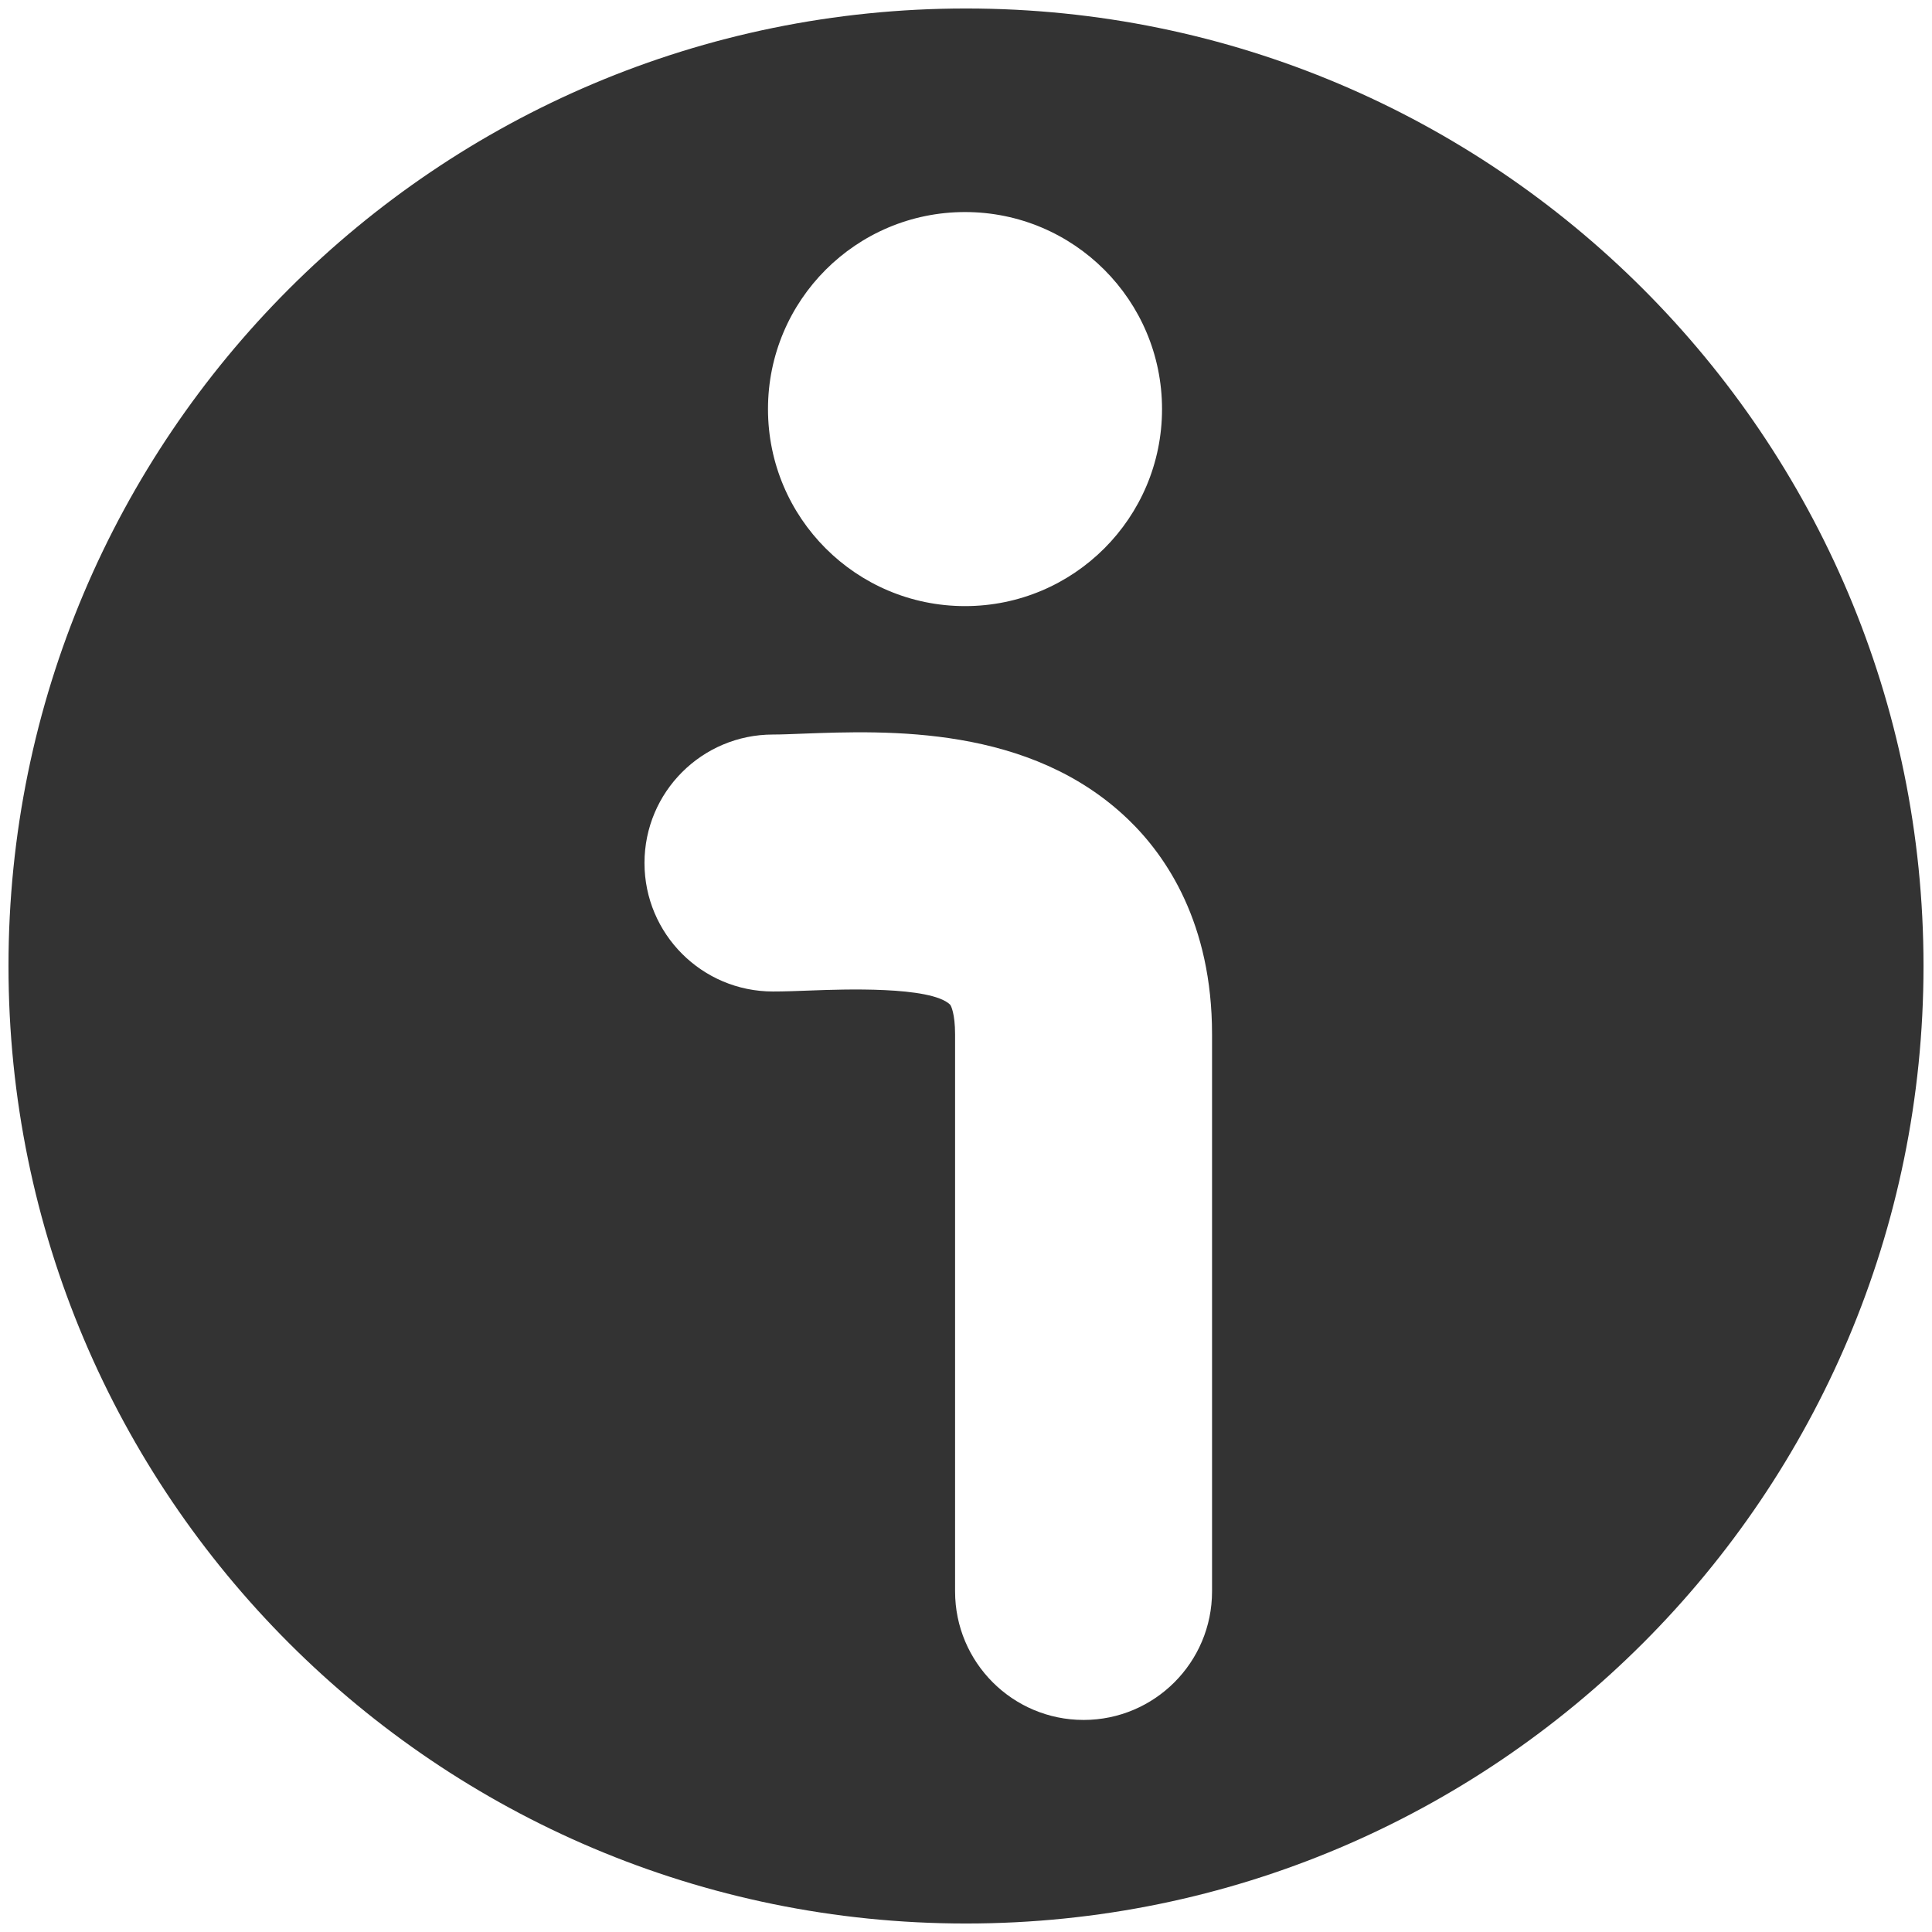 <?xml version="1.0" encoding="utf-8"?>
<!-- Generator: Adobe Illustrator 15.1.0, SVG Export Plug-In . SVG Version: 6.00 Build 0)  -->
<!DOCTYPE svg PUBLIC "-//W3C//DTD SVG 1.1//EN" "http://www.w3.org/Graphics/SVG/1.1/DTD/svg11.dtd">
<svg version="1.1" id="Layer_1" xmlns="http://www.w3.org/2000/svg" xmlns:xlink="http://www.w3.org/1999/xlink" x="0px" y="0px"
	 width="512px" height="512px" viewBox="0 0 512 512" enable-background="new 0 0 512 512" xml:space="preserve">
<title>information</title>
<path fill="#333333" d="M256,2.25C115.858,2.25,2.25,115.858,2.25,256c0,140.142,113.608,253.75,253.75,253.75
	c140.143,0,253.75-113.607,253.75-253.75C509.75,115.857,396.143,2.25,256,2.25z M255.738,56.196
	c28.837,0,52.213,23.377,52.213,52.216c0,28.837-23.376,52.213-52.213,52.213c-28.837,0-52.213-23.376-52.213-52.213
	C203.525,79.573,226.901,56.196,255.738,56.196z M321.204,421.74c0,18.812-15.245,34.063-34.045,34.063v-0.002
	c-18.8,0-34.053-15.252-34.053-34.056V274.09c0-5.404-1.067-7.603-1.325-7.859c-5.146-4.951-28.817-4.035-36.577-3.75
	c-3.876,0.15-7.388,0.275-10.364,0.275c-18.799,0-34.044-15.244-34.044-34.053c0-18.812,15.244-34.044,34.044-34.044
	c2.231,0,4.845-0.115,7.752-0.226c22.604-0.853,60.372-2.312,86.408,22.738c10.134,9.751,22.204,27.538,22.204,56.917V421.74z"/>
</svg>

